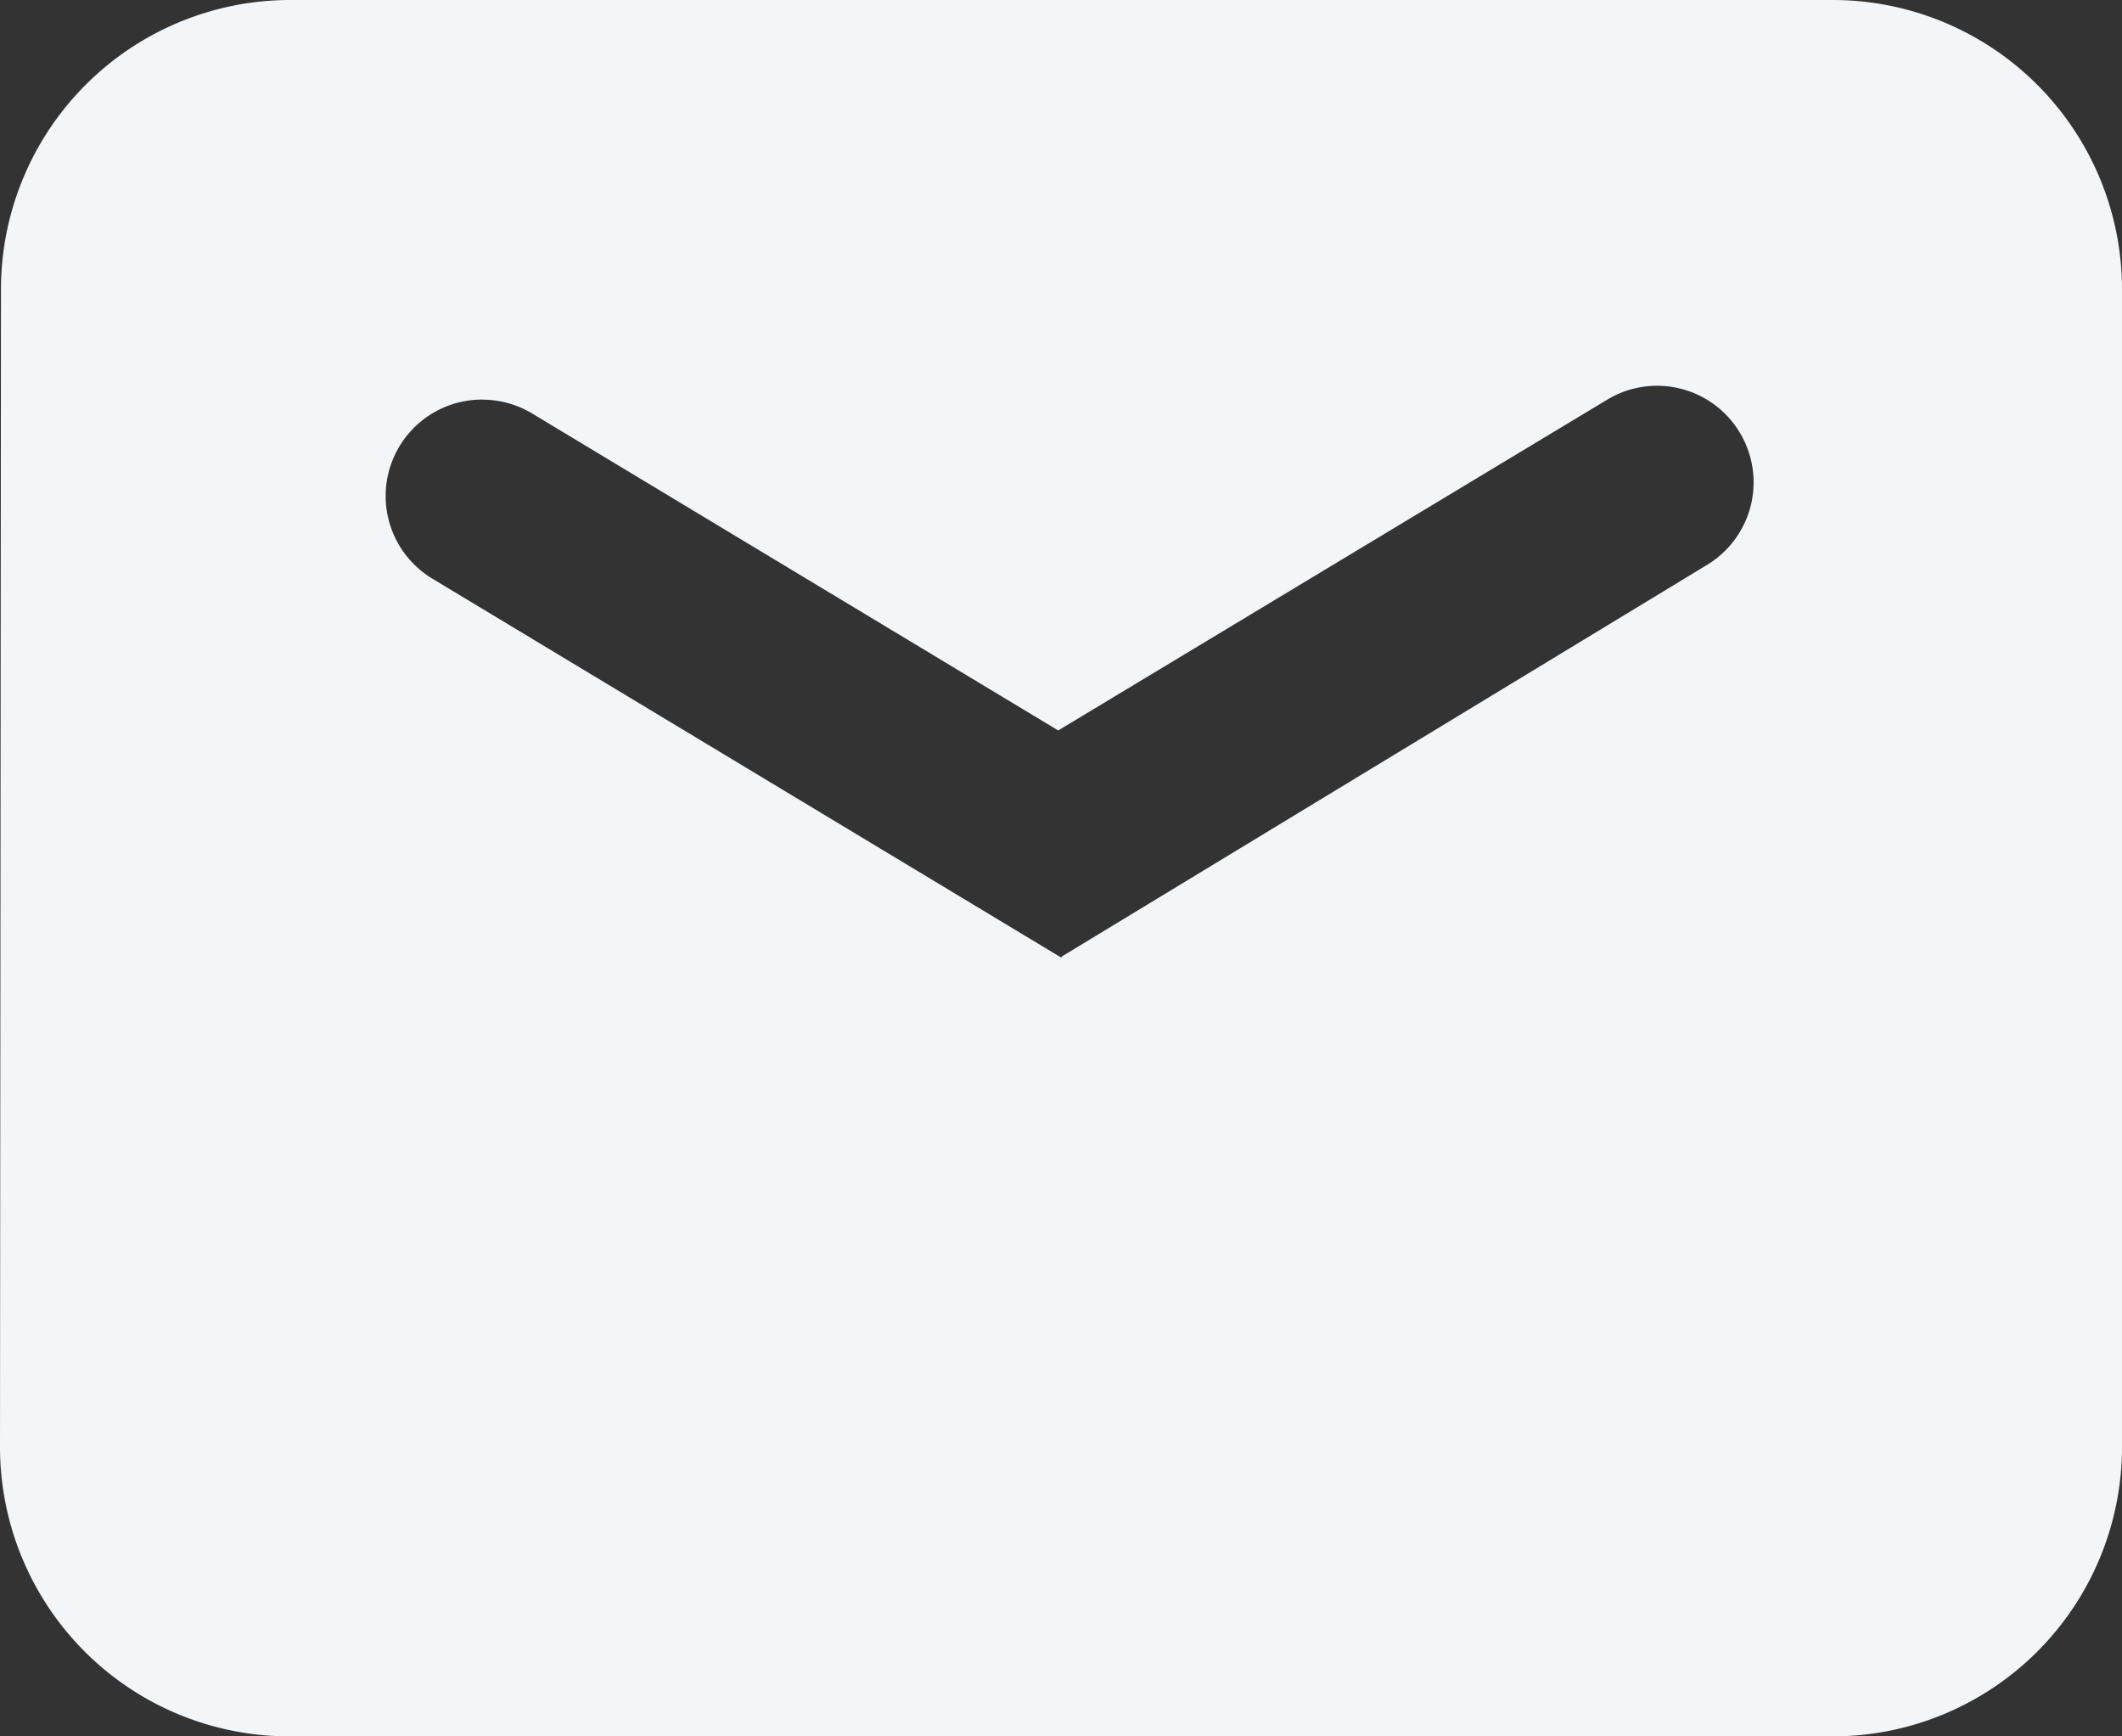 <svg xmlns="http://www.w3.org/2000/svg" width="22" height="18" viewBox="0 0 22 18">
  <rect x="0" y="0" width="22" height="18" fill="#333333" stroke="none"/>
  <path id="icon" d="M462,5166H446a3,3,0,0,1-3-3l.01-12a3,3,0,0,1,2.99-3h16a3,3,0,0,1,3,3v12A3,3,0,0,1,462,5166Zm-14-13.858a1,1,0,0,0-.517,1.857l6.52,3.928.008-.013,6.685-4.057a1,1,0,0,0,.34-1.375,1,1,0,0,0-1.373-.339l-5.692,3.429-5.456-3.287A1,1,0,0,0,448,5152.143Z" transform="translate(-443 -5148)" fill="#f3f6f9"/>
</svg>
